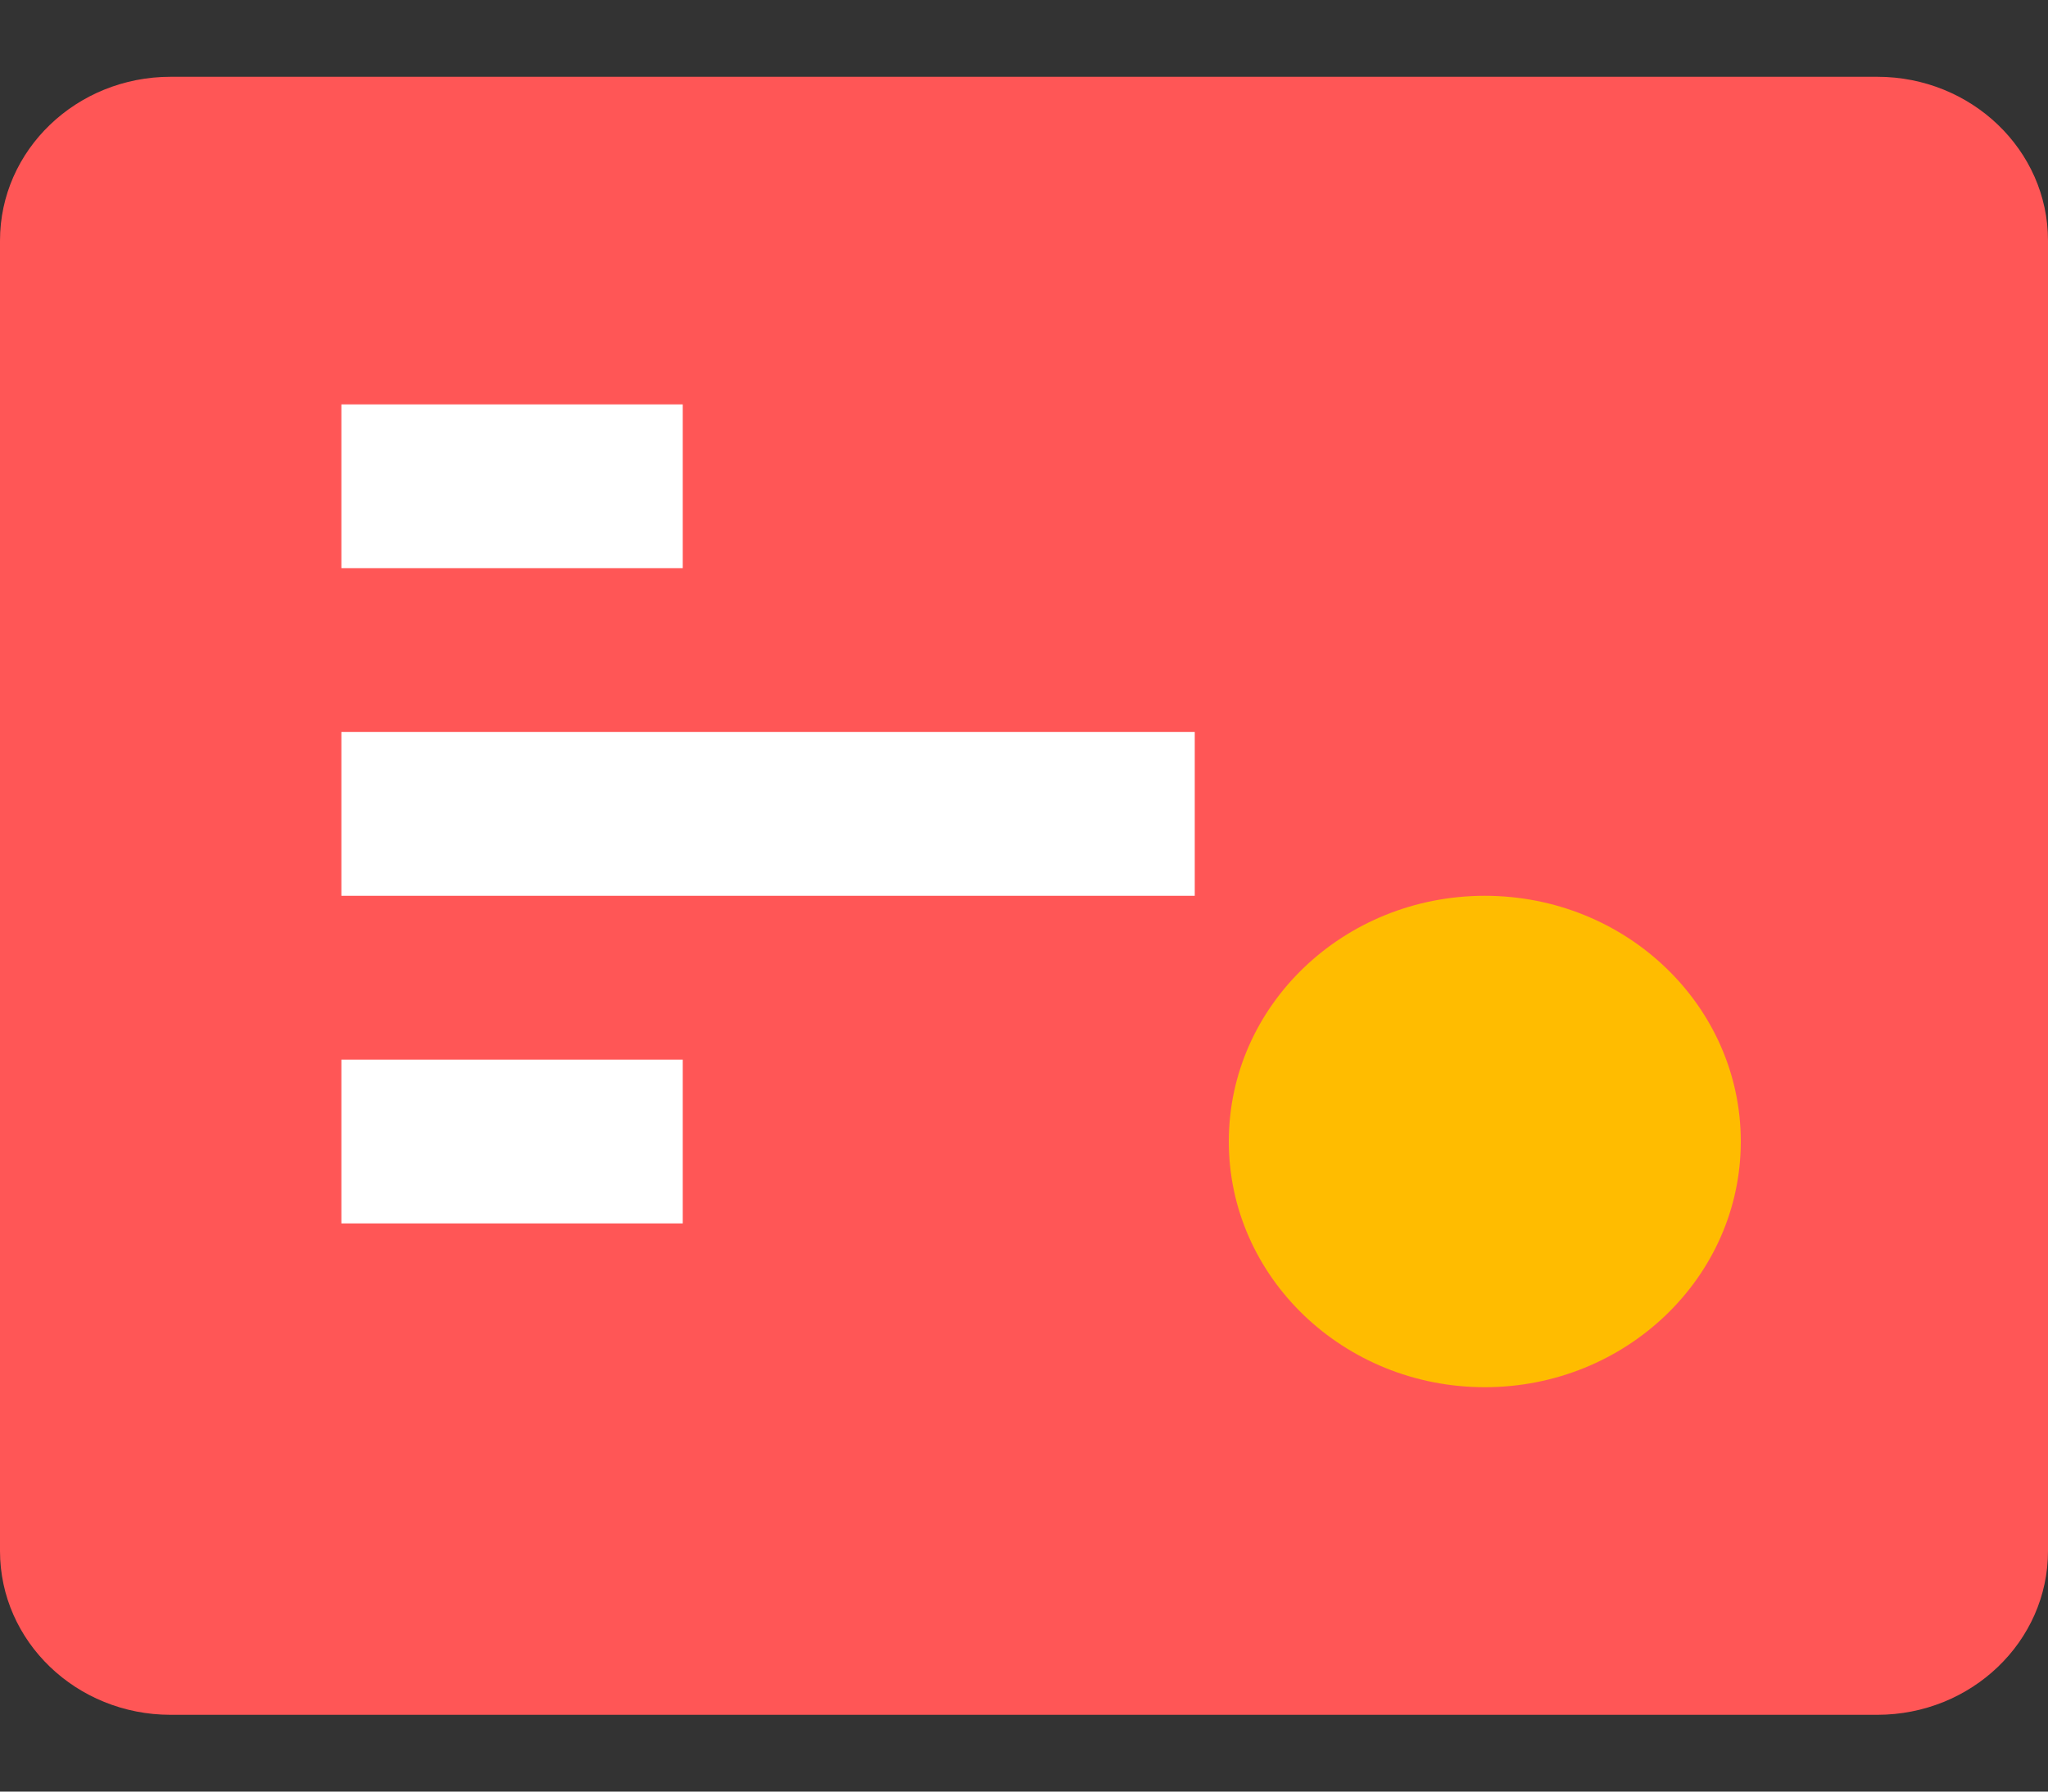 <?xml version="1.0" encoding="UTF-8"?>
<svg width="16px" height="14px" viewBox="0 0 16 14" version="1.1" xmlns="http://www.w3.org/2000/svg" xmlns:xlink="http://www.w3.org/1999/xlink">
    <rect x="0" y="0" width="16" height="14" fill="#333333" stroke="none"/>
    <!-- Generator: Sketch 50 (54983) - http://www.bohemiancoding.com/sketch -->
    <title>证书</title>
    <desc>Created with Sketch.</desc>
    <defs></defs>
    <g id="路径" stroke="none" stroke-width="1" fill="none" fill-rule="evenodd">
        <g id="路径学习页-问号说明" transform="translate(-214, -311)">
            <g id="详情" transform="translate(32, 187)">
                <g id="Group-6" transform="translate(114, 122)">
                    <g id="证书" transform="translate(68, 1)">
                        <g>
                            <rect id="Rectangle-7" x="0" y="0" width="16" height="16"></rect>
                            <path d="M14.666,1.6 C15.402,1.6 16,2.173 16,2.88 L16,13.12 C16,13.827 15.402,14.4 14.666,14.4 L1.333,14.4 C0.597,14.4 0,13.827 0,13.12 L0,2.88 C0,2.173 0.597,1.6 1.333,1.6 L14.666,1.6 Z" id="Fill-1" fill="#FF5656"></path>
                            <polygon id="Fill-4" fill="#FFFFFF" points="2.667 5.44 5.334 5.44 5.334 4.16 2.667 4.16"></polygon>
                            <polygon id="Fill-6" fill="#FFFFFF" points="2.667 8 9.334 8 9.334 6.72 2.667 6.72"></polygon>
                            <polygon id="Fill-8" fill="#FFFFFF" points="2.667 10.56 5.334 10.56 5.334 9.28 2.667 9.28"></polygon>
                            <path d="M11.6,8 C12.704,8 13.6,8.859 13.6,9.92 C13.6,10.979 12.704,11.84 11.6,11.84 C10.496,11.84 9.6,10.979 9.6,9.92 C9.6,8.859 10.496,8 11.6,8" id="Fill-10" fill="#FFBC00"></path>
                        </g>
                    </g>
                </g>
            </g>
        </g>
    </g>
</svg>